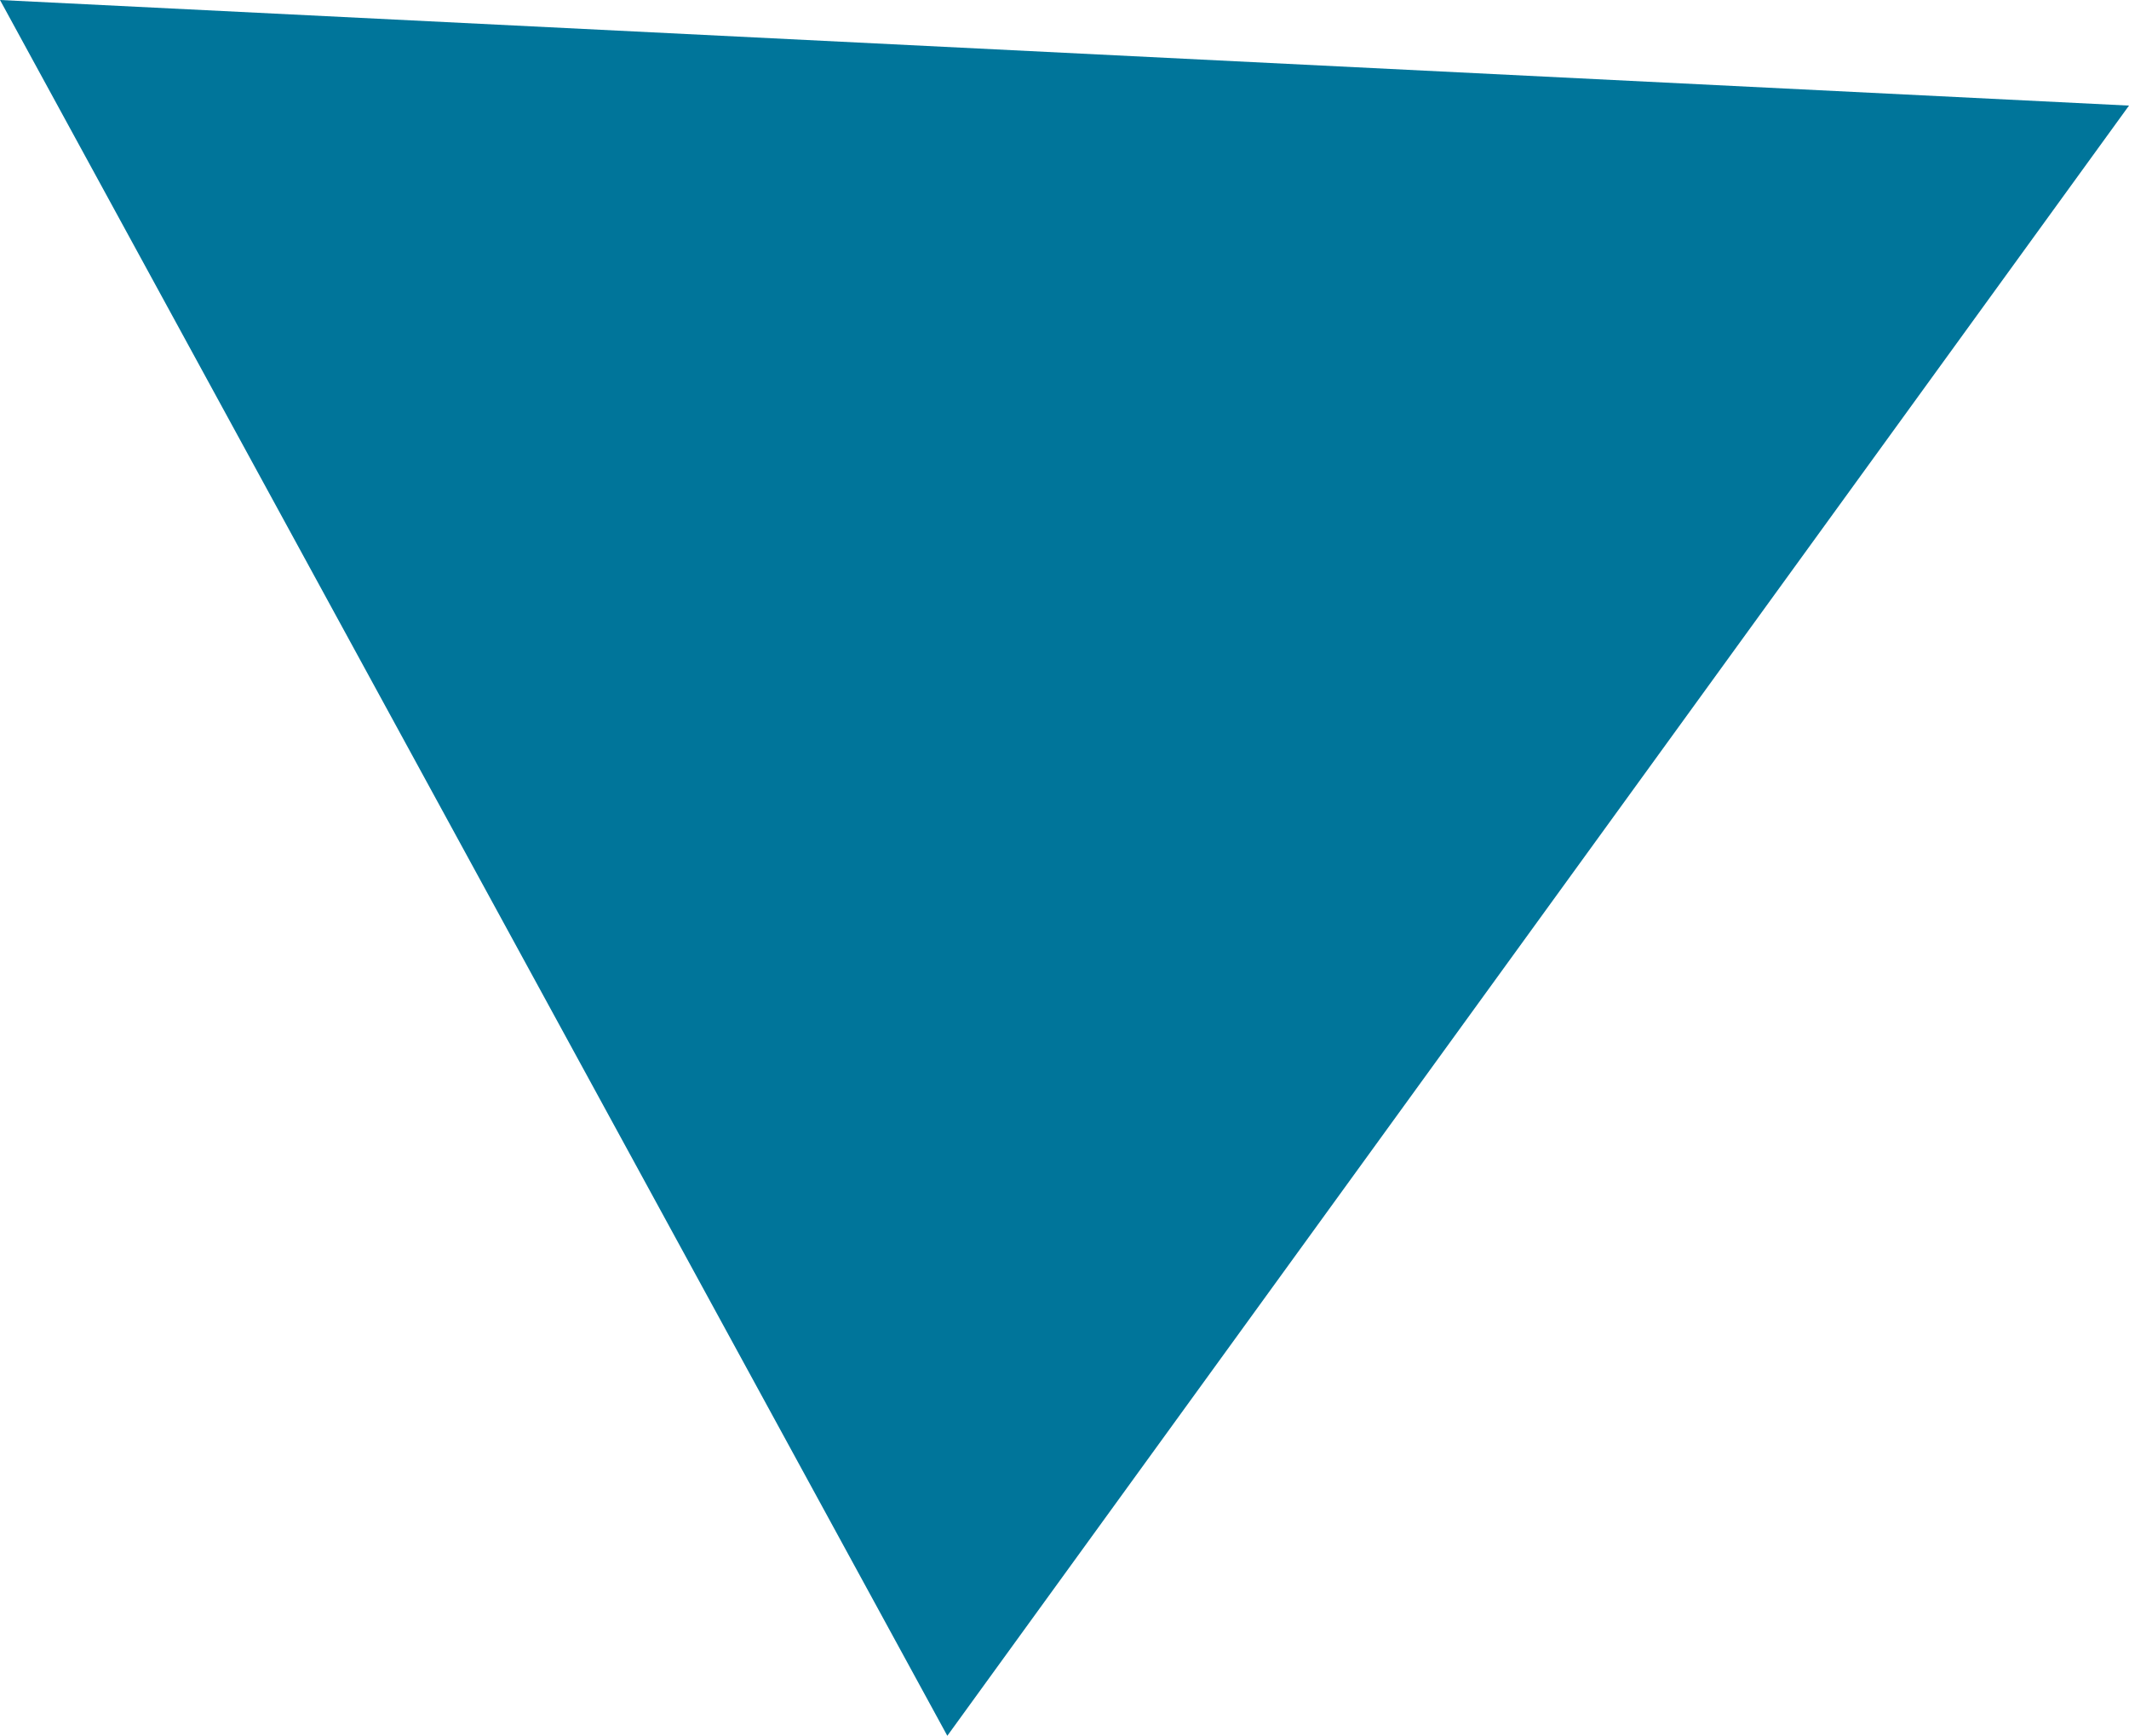 <?xml version="1.0" encoding="UTF-8" standalone="no"?>
<svg
   xmlns:dc="http://purl.org/dc/elements/1.1/"
   xmlns:cc="http://creativecommons.org/ns#"
   xmlns:rdf="http://www.w3.org/1999/02/22-rdf-syntax-ns#"
   xmlns:svg="http://www.w3.org/2000/svg"
   xmlns="http://www.w3.org/2000/svg"
   id="svg4876"
   version="1.1"
   viewBox="0 0 6.45 5.26"
   height="5.26mm"
   width="6.45mm">
  <defs
     id="defs4870" />
  <g
     transform="translate(-70.102,-278.495)"
     id="layer1">
    <polygon
       style="clip-rule:evenodd;fill:#00759a;fill-rule:nonzero;image-rendering:optimizeQuality;shape-rendering:geometricPrecision;text-rendering:geometricPrecision"
       class="fil33"
       points="22785,19046 23143,18552 22498,18520 "
       id="polygon101"
       transform="matrix(0.01,0,0,0.01,-154.878,93.295)" />
  </g>
</svg>
